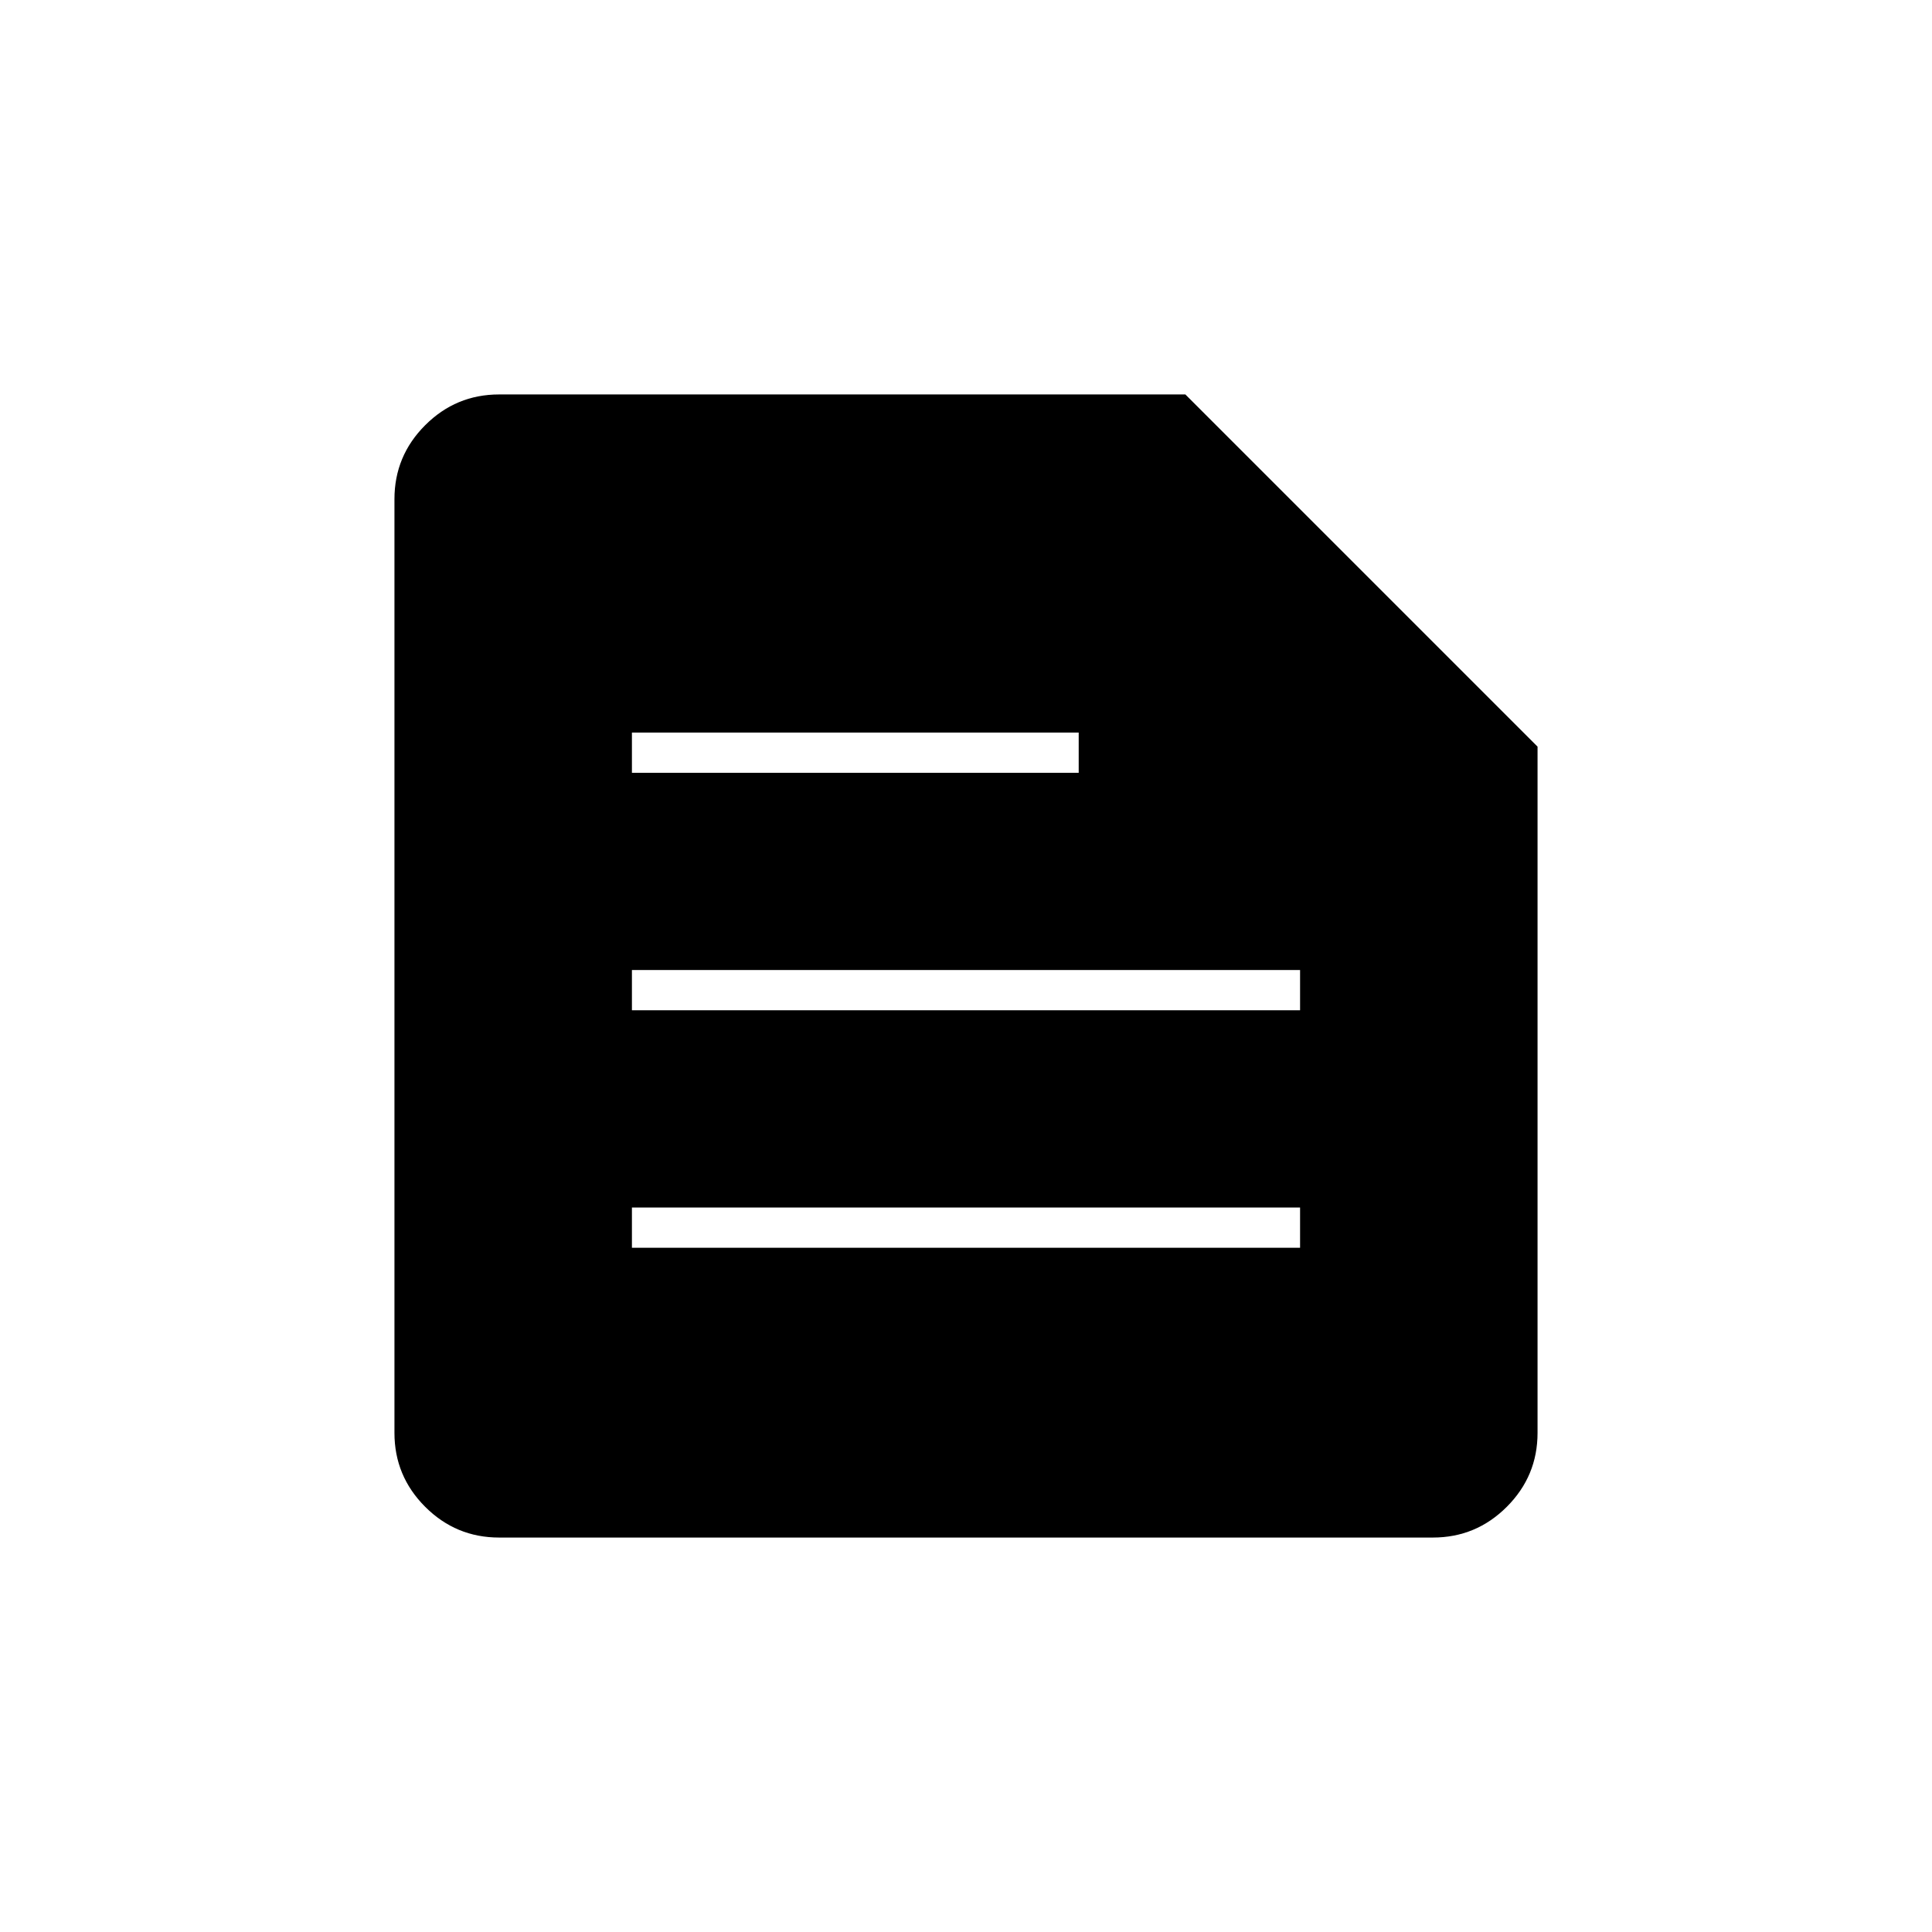 <svg xmlns="http://www.w3.org/2000/svg" height="20" viewBox="0 -960 960 960" width="20"><path d="M248-196q-21.45 0-36.73-15.27Q196-226.55 196-248v-464q0-21.45 15.27-36.72Q226.55-764 248-764h341l175 175v341q0 21.45-15.28 36.73Q733.45-196 712-196H248Zm66-144h332v-20H314v20Zm0-118h332v-20H314v20Zm0-118h222v-20H314v20Z"/></svg>